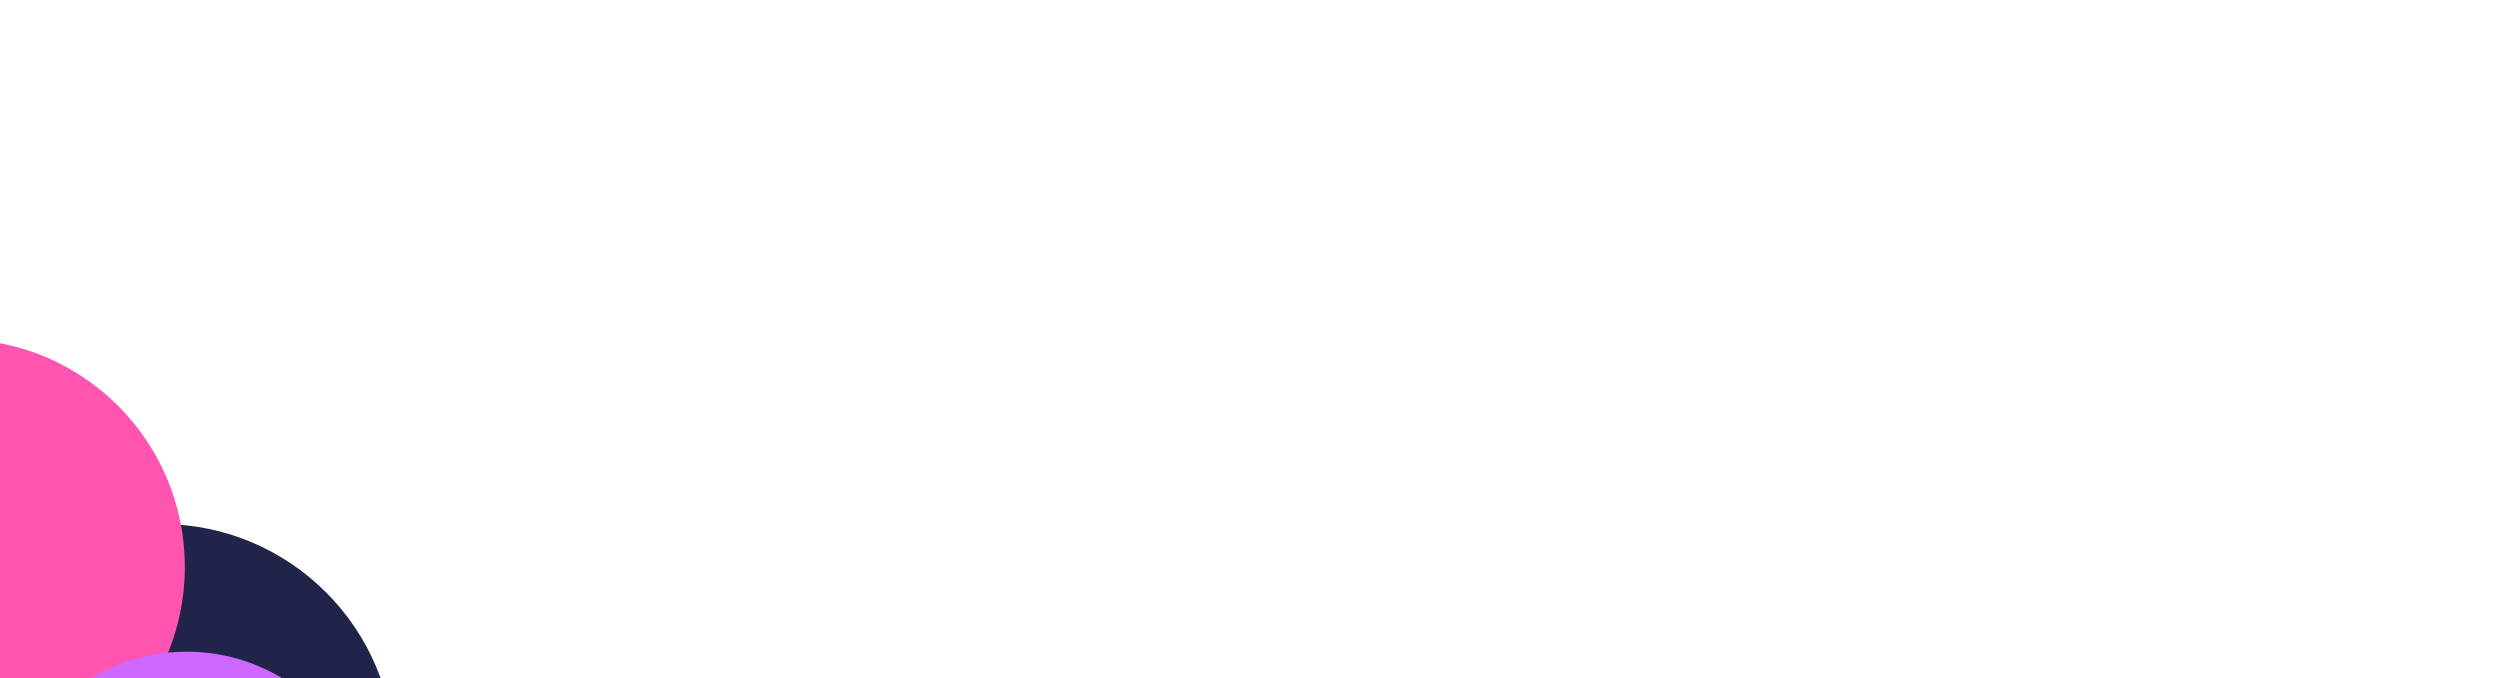 <svg width="1312" height="356" viewBox="0 0 1312 356" fill="none" xmlns="http://www.w3.org/2000/svg">
<g clip-path="url(#clip0_636_1674)">
<rect width="1312" height="356" fill="white"/>
<g filter="url(#filter0_f_636_1674)">
<circle cx="122.5" cy="122.5" r="122.5" transform="matrix(-1 0 0 1 207 275)" fill="#1F2448"/>
</g>
<g filter="url(#filter1_f_636_1674)">
<circle cx="119.5" cy="119.5" r="119.5" transform="matrix(-1 0 0 1 97 178)" fill="#FF54B0"/>
</g>
<g filter="url(#filter2_f_636_1674)">
<circle cx="97" cy="97" r="97" transform="matrix(-1 0 0 1 195 342)" fill="#CF68FF"/>
</g>
</g>
<defs>
<filter id="filter0_f_636_1674" x="-438" y="-125" width="1045" height="1045" filterUnits="userSpaceOnUse" color-interpolation-filters="sRGB">
<feFlood flood-opacity="0" result="BackgroundImageFix"/>
<feBlend mode="normal" in="SourceGraphic" in2="BackgroundImageFix" result="shape"/>
<feGaussianBlur stdDeviation="200" result="effect1_foregroundBlur_636_1674"/>
</filter>
<filter id="filter1_f_636_1674" x="-542" y="-222" width="1039" height="1039" filterUnits="userSpaceOnUse" color-interpolation-filters="sRGB">
<feFlood flood-opacity="0" result="BackgroundImageFix"/>
<feBlend mode="normal" in="SourceGraphic" in2="BackgroundImageFix" result="shape"/>
<feGaussianBlur stdDeviation="200" result="effect1_foregroundBlur_636_1674"/>
</filter>
<filter id="filter2_f_636_1674" x="-479" y="-138" width="1154" height="1154" filterUnits="userSpaceOnUse" color-interpolation-filters="sRGB">
<feFlood flood-opacity="0" result="BackgroundImageFix"/>
<feBlend mode="normal" in="SourceGraphic" in2="BackgroundImageFix" result="shape"/>
<feGaussianBlur stdDeviation="240" result="effect1_foregroundBlur_636_1674"/>
</filter>
<clipPath id="clip0_636_1674">
<rect width="1312" height="356" fill="white"/>
</clipPath>
</defs>
</svg>
